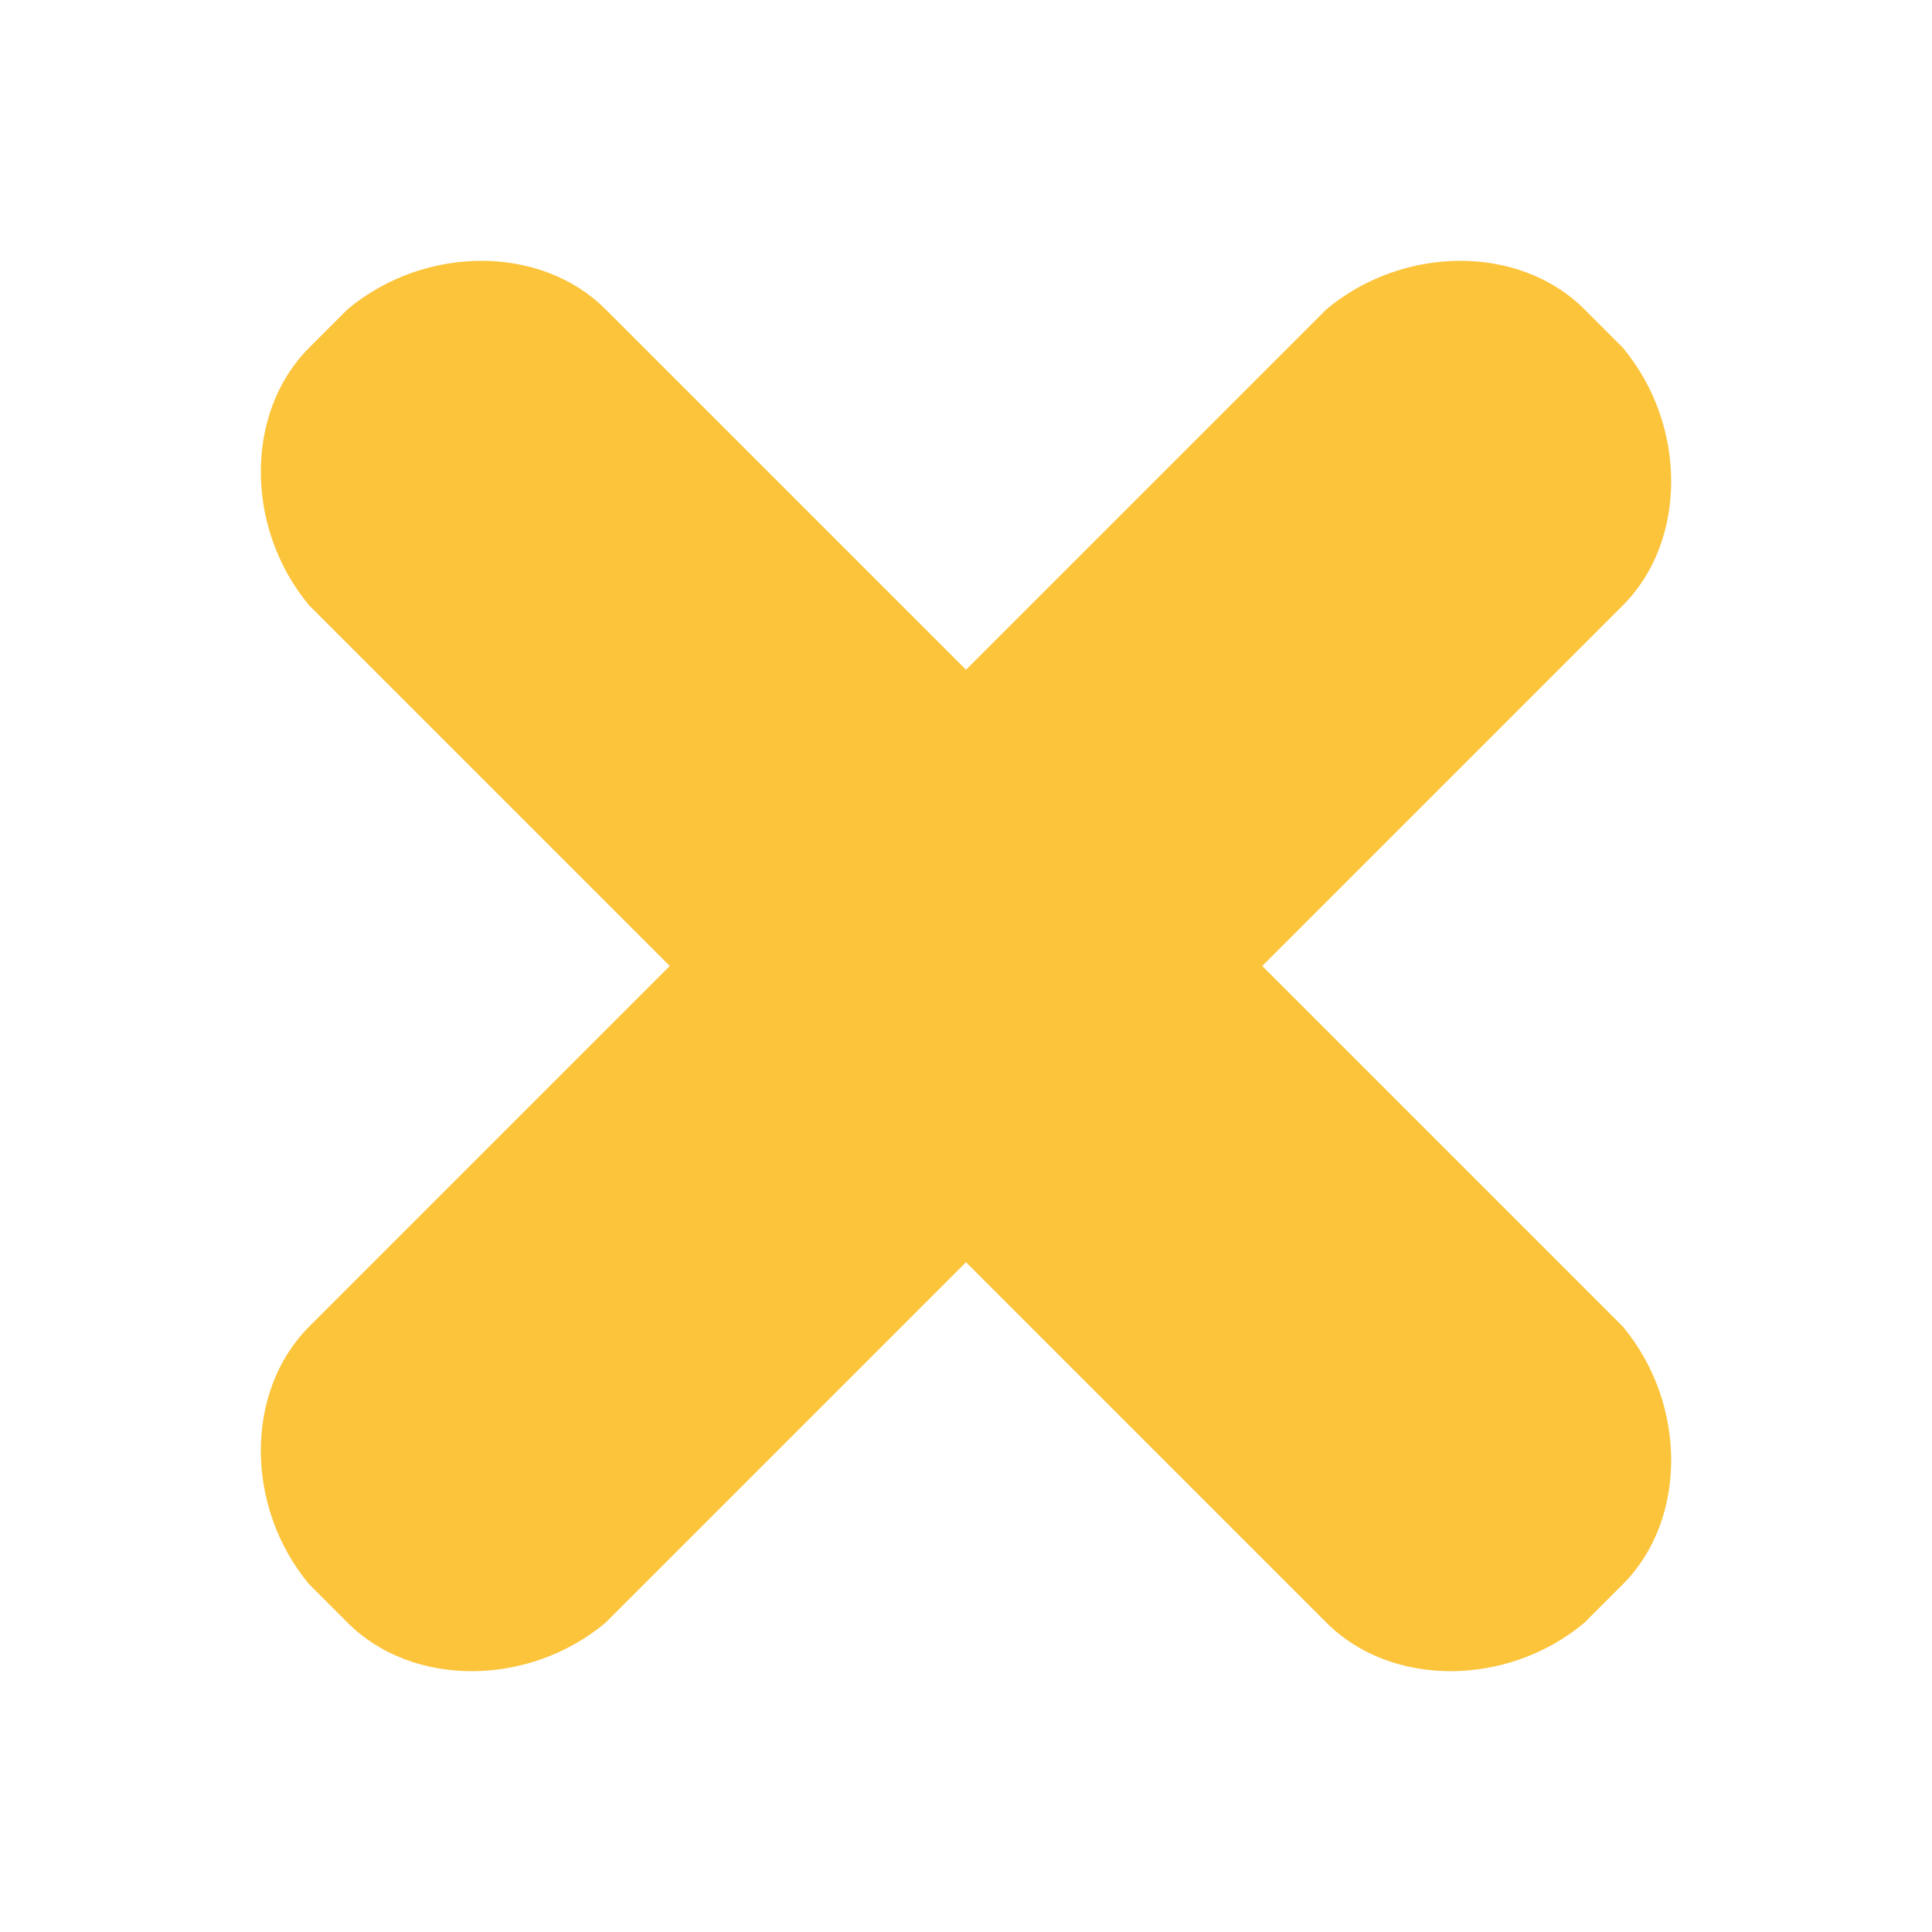 <?xml version="1.0" encoding="utf-8"?>
<!-- Generator: Adobe Illustrator 24.2.1, SVG Export Plug-In . SVG Version: 6.00 Build 0)  -->
<svg version="1.1" id="Layer_1" xmlns="http://www.w3.org/2000/svg" xmlns:xlink="http://www.w3.org/1999/xlink" x="0px" y="0px"
	 viewBox="0 0 15 15" style="enable-background:new 0 0 15 15;" xml:space="preserve">
<style type="text/css">
	.st0{fill:#FCC43B;}
</style>
<path class="st0" d="M9.8,7.5l2.8-2.8c0.5-0.5,0.5-1.4,0-2l-0.3-0.3c-0.5-0.5-1.4-0.5-2,0L7.5,5.2L4.7,2.4c-0.5-0.5-1.4-0.5-2,0
	L2.4,2.7c-0.5,0.5-0.5,1.4,0,2l2.8,2.8l-2.8,2.8c-0.5,0.5-0.5,1.4,0,2l0.3,0.3c0.5,0.5,1.4,0.5,2,0l2.8-2.8l2.8,2.8
	c0.5,0.5,1.4,0.5,2,0l0.3-0.3c0.5-0.5,0.5-1.4,0-2L9.8,7.5z"/>
</svg>
